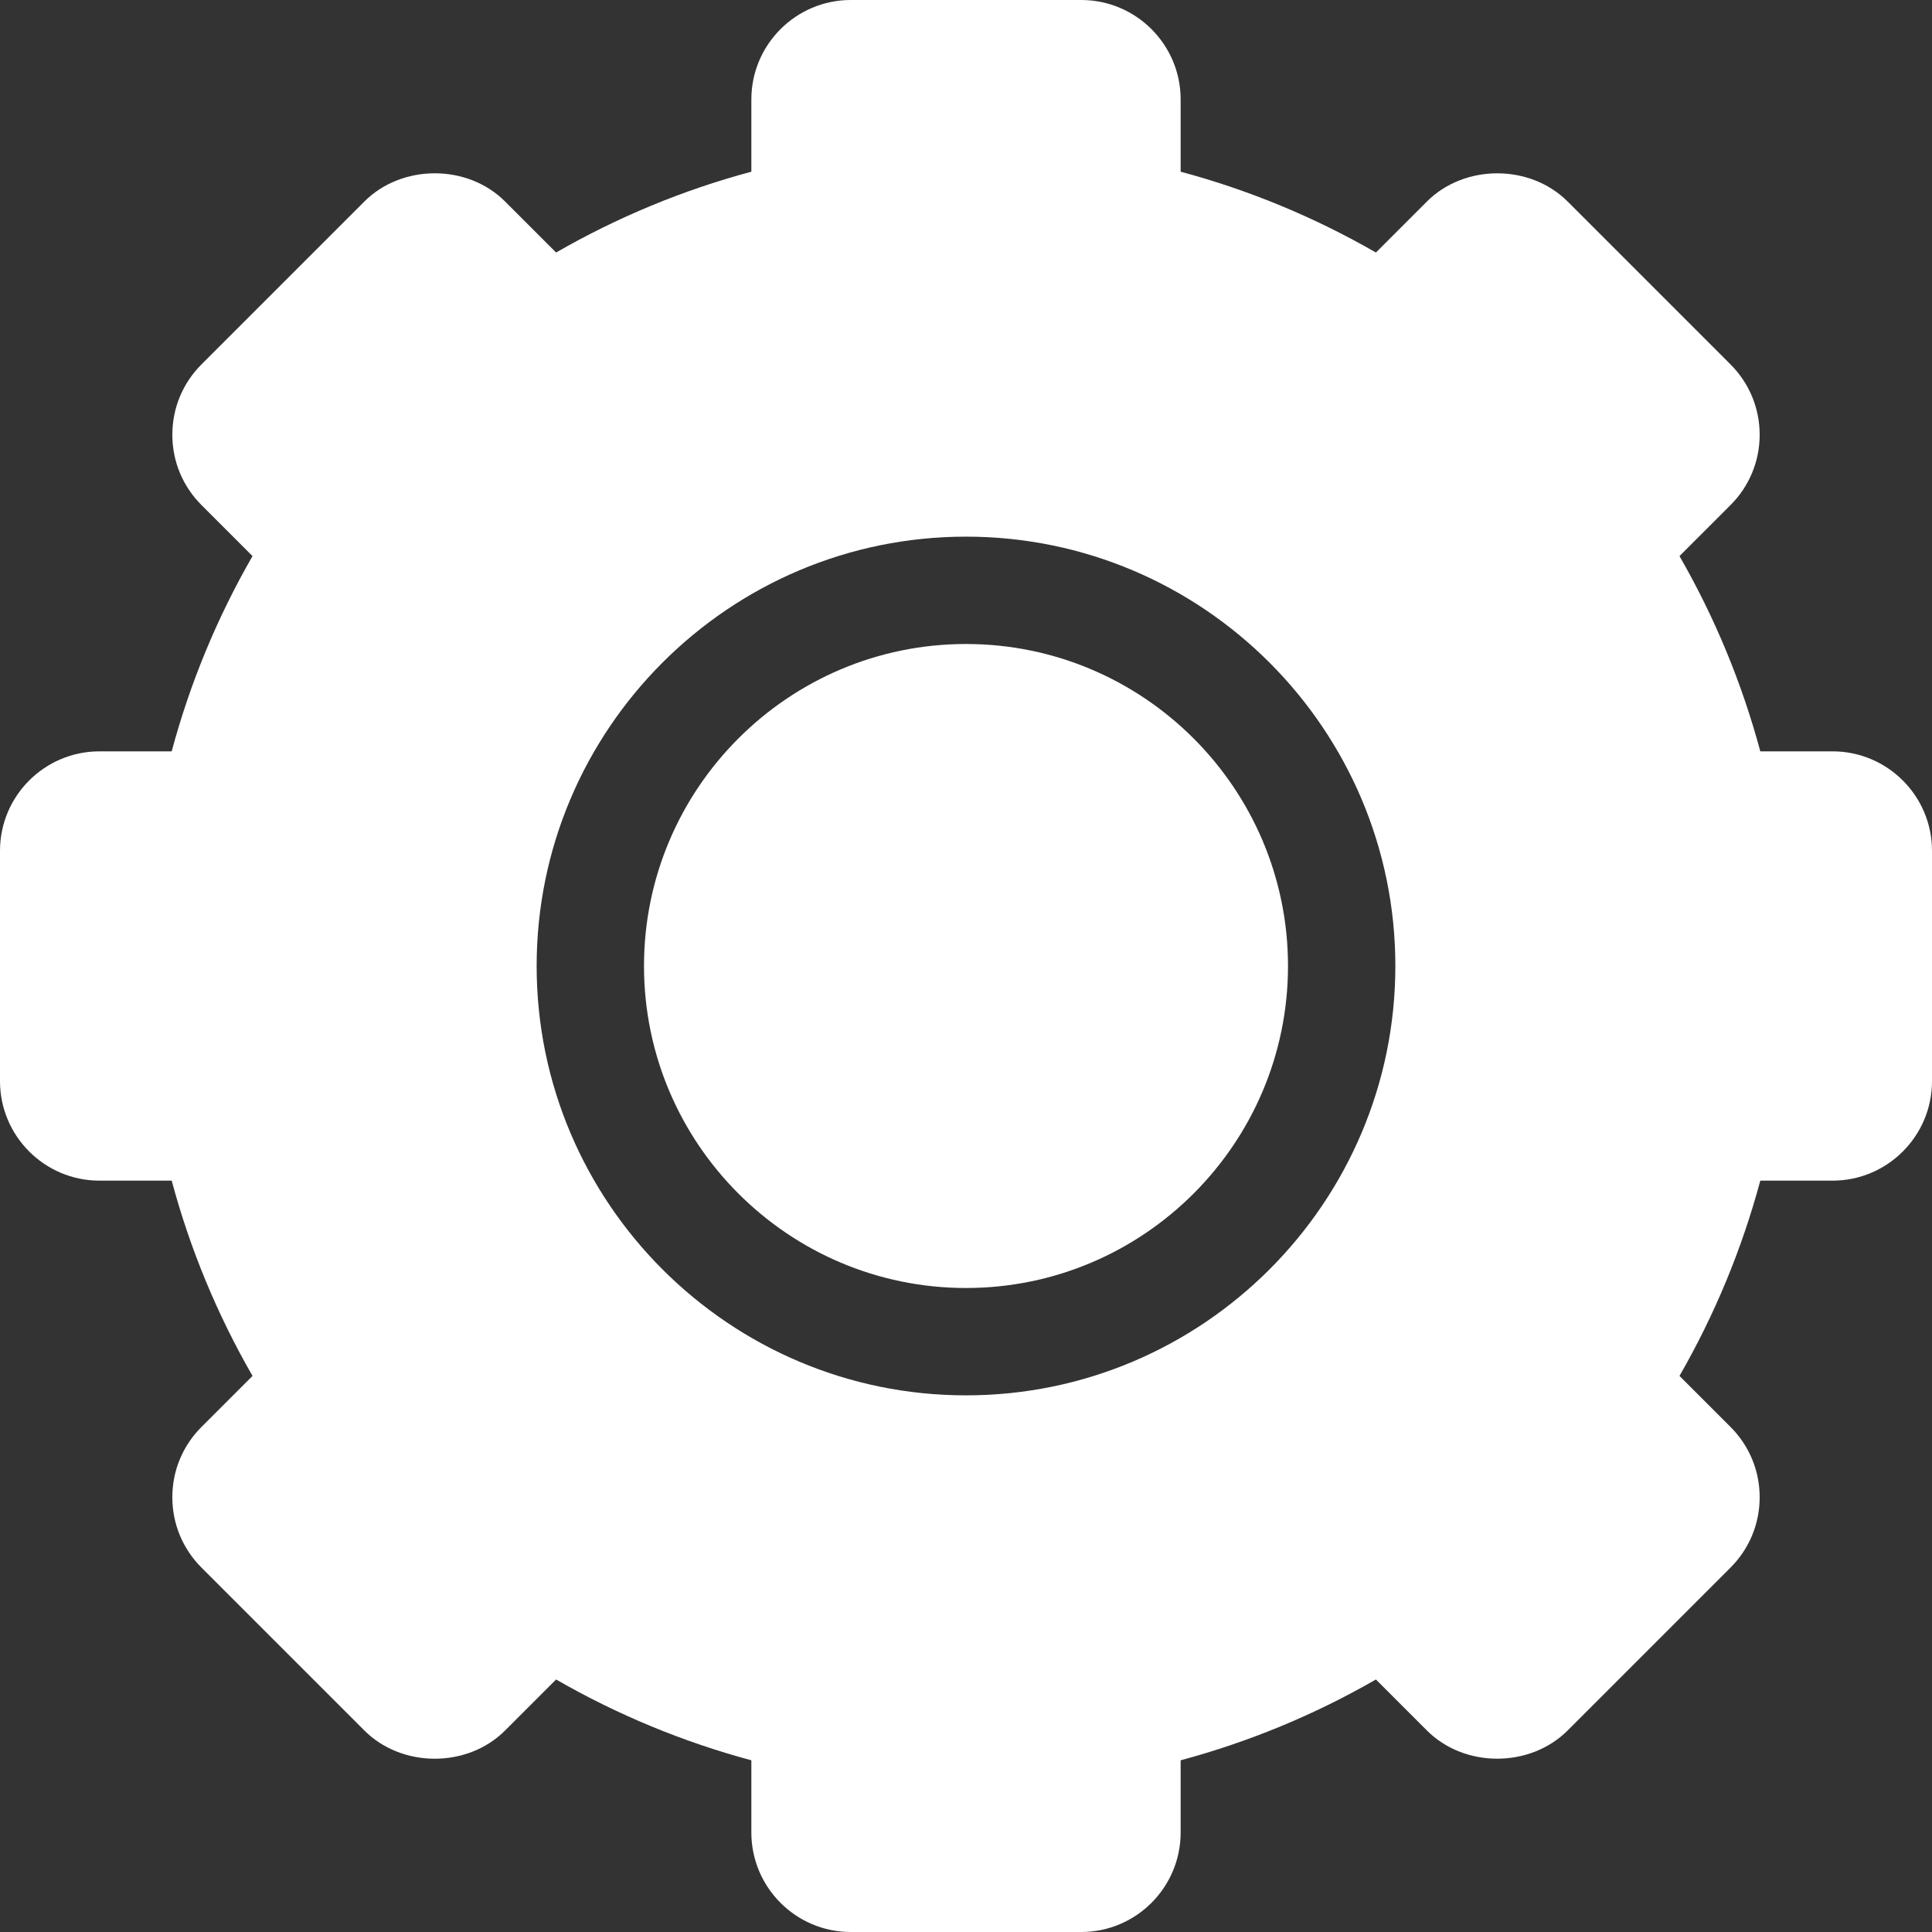<svg xmlns="http://www.w3.org/2000/svg" width="30" height="30" viewBox="0 0 30 30">
  <rect x="0" y="0" width="30" height="30" fill="#333333" stroke="none"/>
  <g fill="#FFF" fill-rule="evenodd">
    <path d="M15,10 C12.243,10 10,12.243 10,15 C10,17.757 12.243,20 15,20 C17.757,20 20,17.757 20,15 C20,12.243 17.757,10 15,10"/>
    <path d="M28.456,11.667 L27.334,11.667 C27.048,10.605 26.628,9.589 26.079,8.635 L26.871,7.843 C27.163,7.551 27.324,7.163 27.324,6.751 C27.324,6.338 27.163,5.95 26.871,5.658 L24.342,3.129 C23.759,2.546 22.742,2.545 22.157,3.129 L21.365,3.921 C20.411,3.372 19.395,2.951 18.333,2.666 L18.333,1.544 C18.333,0.693 17.641,0 16.789,0 L13.211,0 C12.359,0 11.667,0.693 11.667,1.544 L11.667,2.666 C10.605,2.951 9.589,3.372 8.635,3.921 L7.843,3.129 C7.259,2.544 6.241,2.546 5.658,3.129 L3.129,5.658 C2.837,5.95 2.676,6.338 2.676,6.751 C2.676,7.163 2.837,7.551 3.129,7.843 L3.921,8.635 C3.372,9.589 2.951,10.605 2.666,11.667 L1.544,11.667 C0.693,11.667 0,12.359 0,13.211 L0,16.788 C0,17.64 0.693,18.333 1.544,18.333 L2.666,18.333 C2.951,19.395 3.372,20.411 3.921,21.365 L3.129,22.157 C2.837,22.449 2.676,22.837 2.676,23.249 C2.676,23.662 2.837,24.05 3.129,24.342 L5.658,26.871 C6.241,27.455 7.259,27.456 7.843,26.871 L8.635,26.079 C9.589,26.628 10.605,27.048 11.667,27.334 L11.667,28.455 C11.667,29.307 12.359,30 13.211,30 L16.789,30 C17.641,30 18.333,29.307 18.333,28.455 L18.333,27.334 C19.395,27.048 20.411,26.628 21.365,26.079 L22.157,26.871 C22.742,27.456 23.758,27.454 24.342,26.871 L26.871,24.342 C27.163,24.05 27.324,23.662 27.324,23.249 C27.324,22.837 27.163,22.449 26.871,22.157 L26.079,21.365 C26.628,20.411 27.048,19.395 27.334,18.333 L28.456,18.333 C29.307,18.333 30,17.64 30,16.788 L30,13.211 C30,12.359 29.307,11.667 28.456,11.667 L28.456,11.667 Z M21.667,15 C21.667,18.676 18.676,21.667 15,21.667 C11.324,21.667 8.333,18.676 8.333,15 C8.333,11.324 11.324,8.333 15,8.333 C18.676,8.333 21.667,11.324 21.667,15 L21.667,15 Z"/>
  </g>
</svg>
